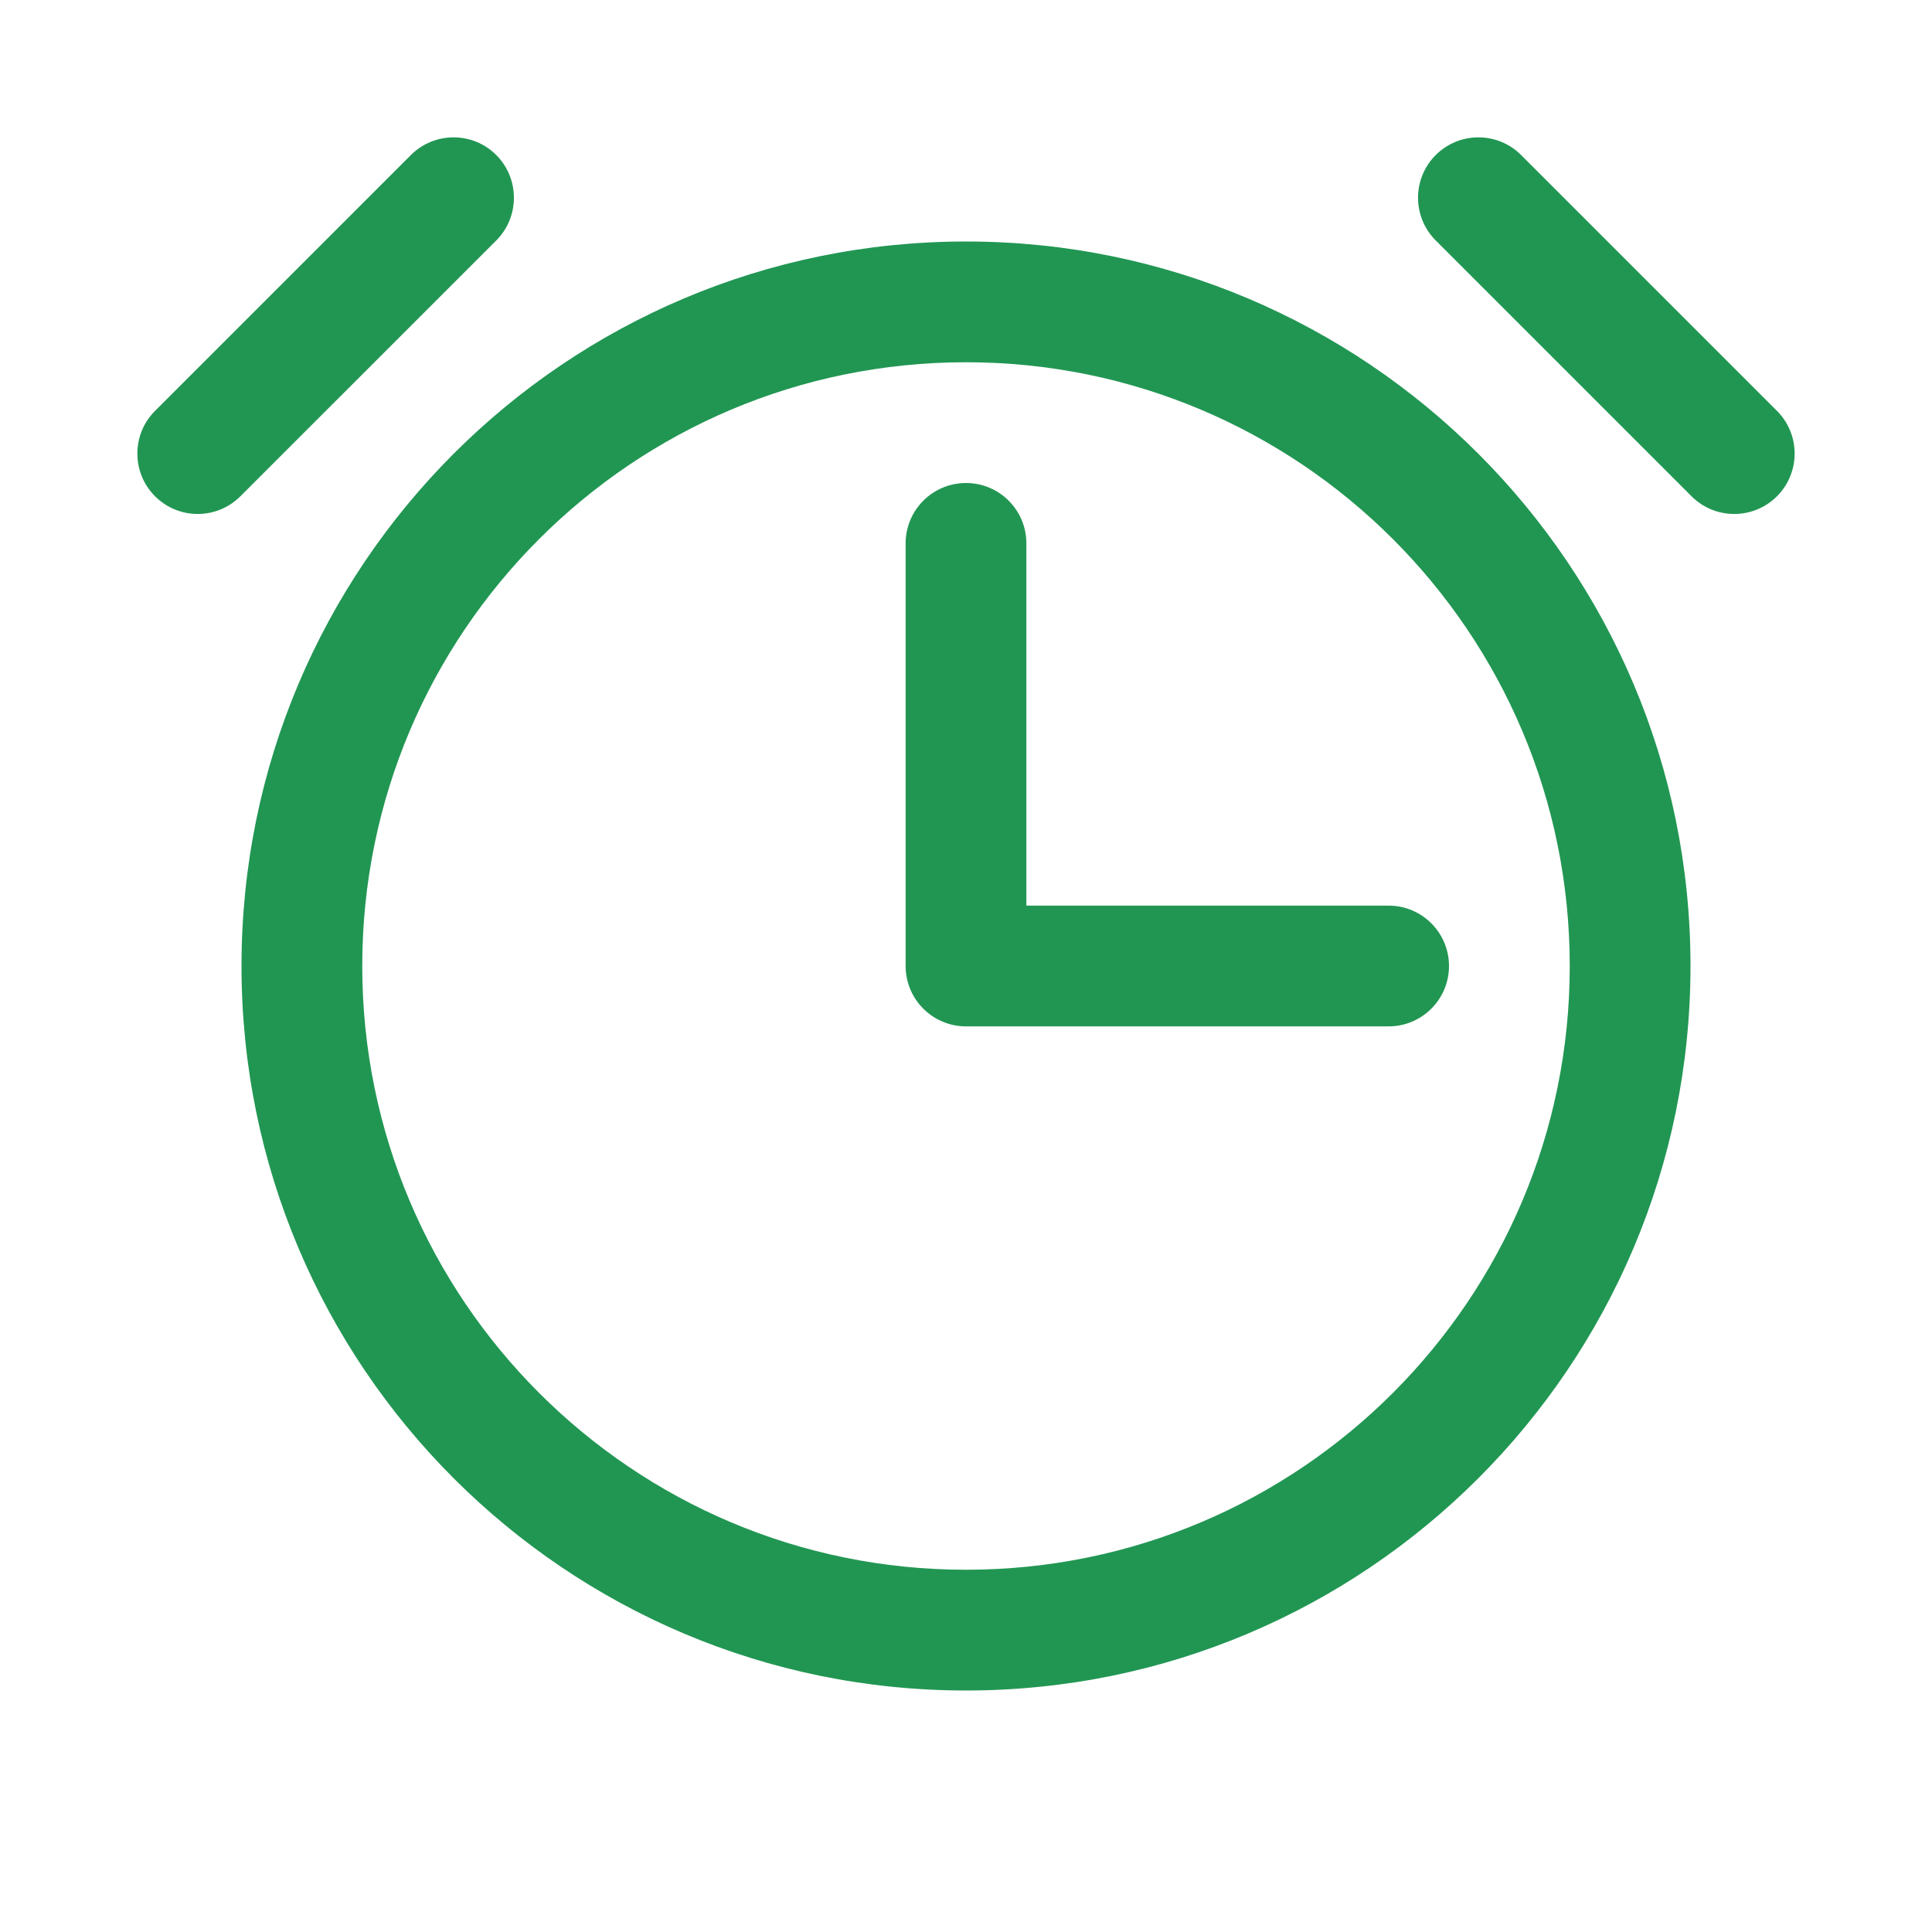 <svg width="24" height="24" viewBox="0 0 24 24" fill="none" xmlns="http://www.w3.org/2000/svg">
<path fill-rule="evenodd" clip-rule="evenodd" d="M12 6C12.414 6 12.75 6.336 12.75 6.75V11.25H17.25C17.664 11.25 18 11.586 18 12C18 12.414 17.664 12.75 17.25 12.75H12C11.586 12.75 11.25 12.414 11.25 12V6.75C11.25 6.336 11.586 6 12 6Z" fill="#219653"/>
<path fill-rule="evenodd" clip-rule="evenodd" d="M12 4.5C7.858 4.5 4.5 7.858 4.5 12C4.5 16.142 7.858 19.5 12 19.5C16.142 19.5 19.5 16.142 19.5 12C19.5 7.858 16.142 4.5 12 4.5ZM3 12C3 7.029 7.029 3 12 3C16.97 3 21 7.029 21 12C21 16.971 16.97 21 12 21C7.029 21 3 16.971 3 12Z" fill="#219653"/>
<path fill-rule="evenodd" clip-rule="evenodd" d="M17.835 1.926C18.128 1.633 18.603 1.633 18.896 1.926L22.074 5.104C22.367 5.397 22.367 5.872 22.074 6.165C21.781 6.458 21.306 6.458 21.013 6.165L17.835 2.987C17.542 2.694 17.542 2.219 17.835 1.926Z" fill="#219653"/>
<path fill-rule="evenodd" clip-rule="evenodd" d="M6.165 1.926C6.457 2.219 6.457 2.694 6.165 2.987L2.986 6.165C2.693 6.458 2.219 6.458 1.926 6.165C1.633 5.872 1.633 5.397 1.926 5.104L5.104 1.926C5.397 1.633 5.872 1.633 6.165 1.926Z" fill="#219653"/>
</svg>
